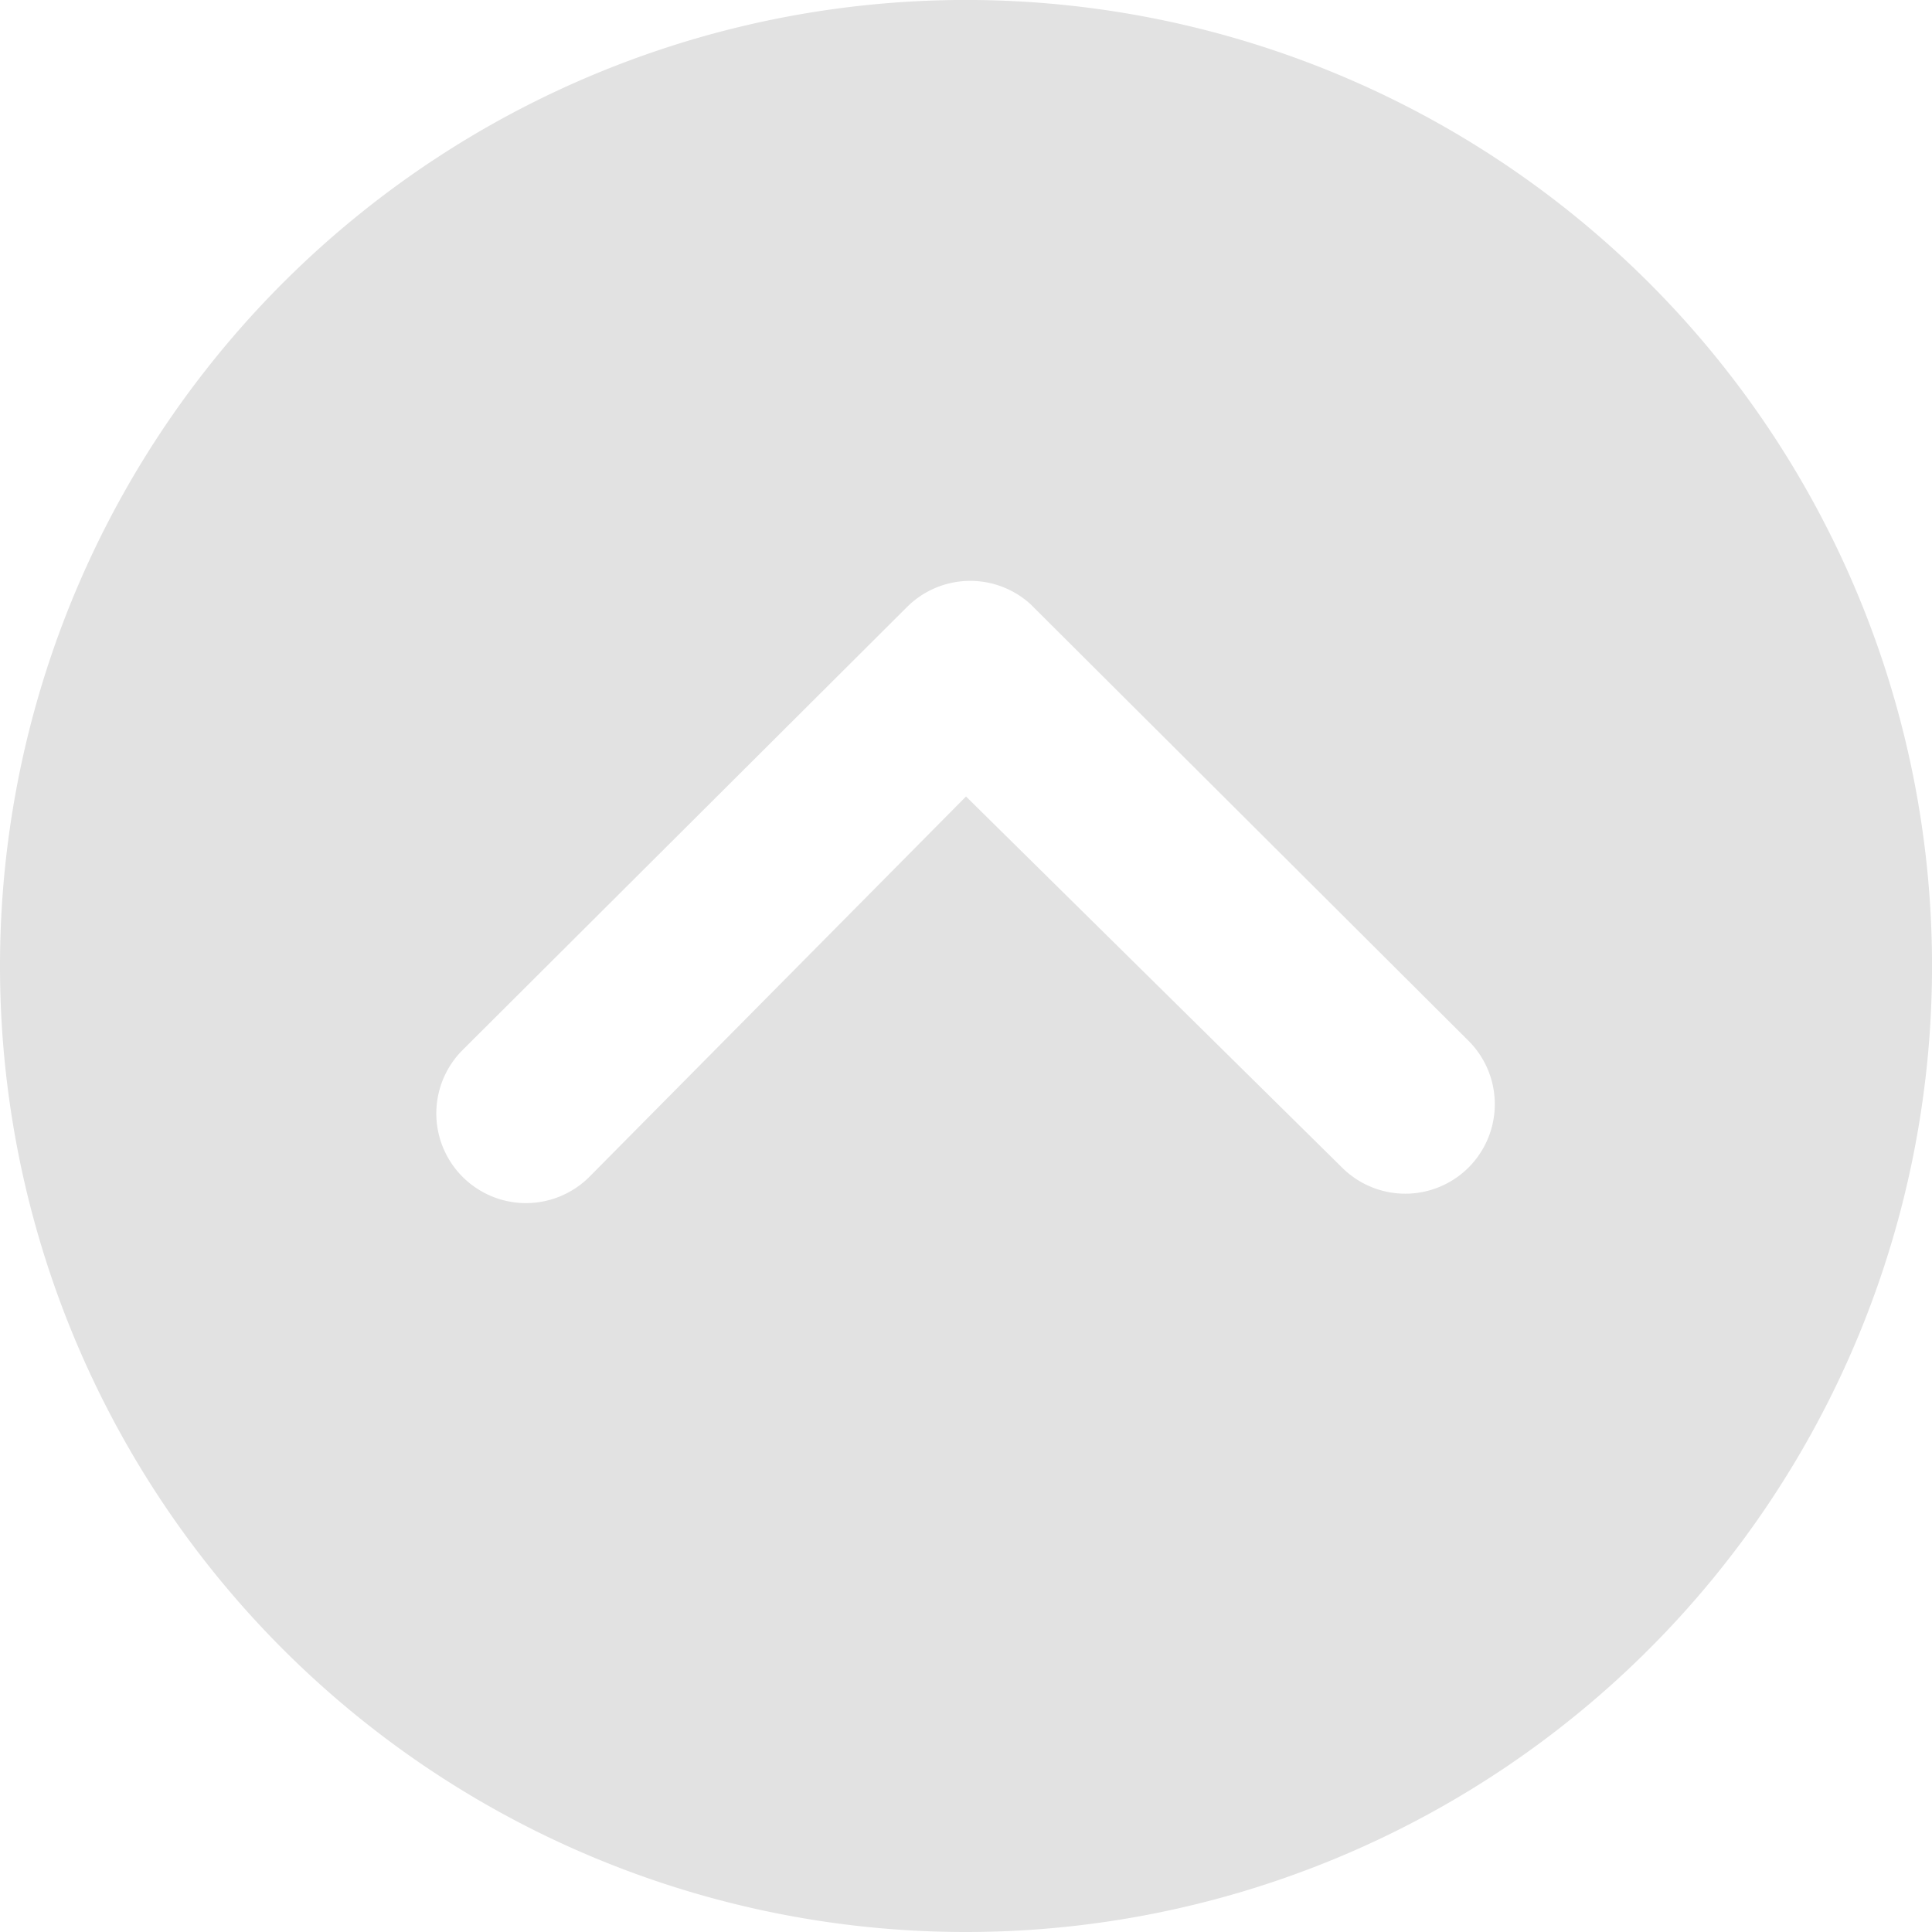 <svg xmlns="http://www.w3.org/2000/svg" width="49.413" height="49.413" viewBox="0 0 49.413 49.413">
  <path id="Icon_ionic-ios-arrow-dropright-circle" data-name="Icon ionic-ios-arrow-dropright-circle" d="M3.375,28.082A24.707,24.707,0,1,0,28.082,3.375,24.7,24.7,0,0,0,3.375,28.082Zm29.042,0-9.728-9.633a2.293,2.293,0,0,1,3.243-3.243L37.263,26.573a2.29,2.29,0,0,1,.071,3.16l-11.165,11.2A2.289,2.289,0,1,1,22.926,37.7Z" transform="translate(-3.375 52.788) rotate(-90)" fill="#e2e2e2"/>
</svg>
